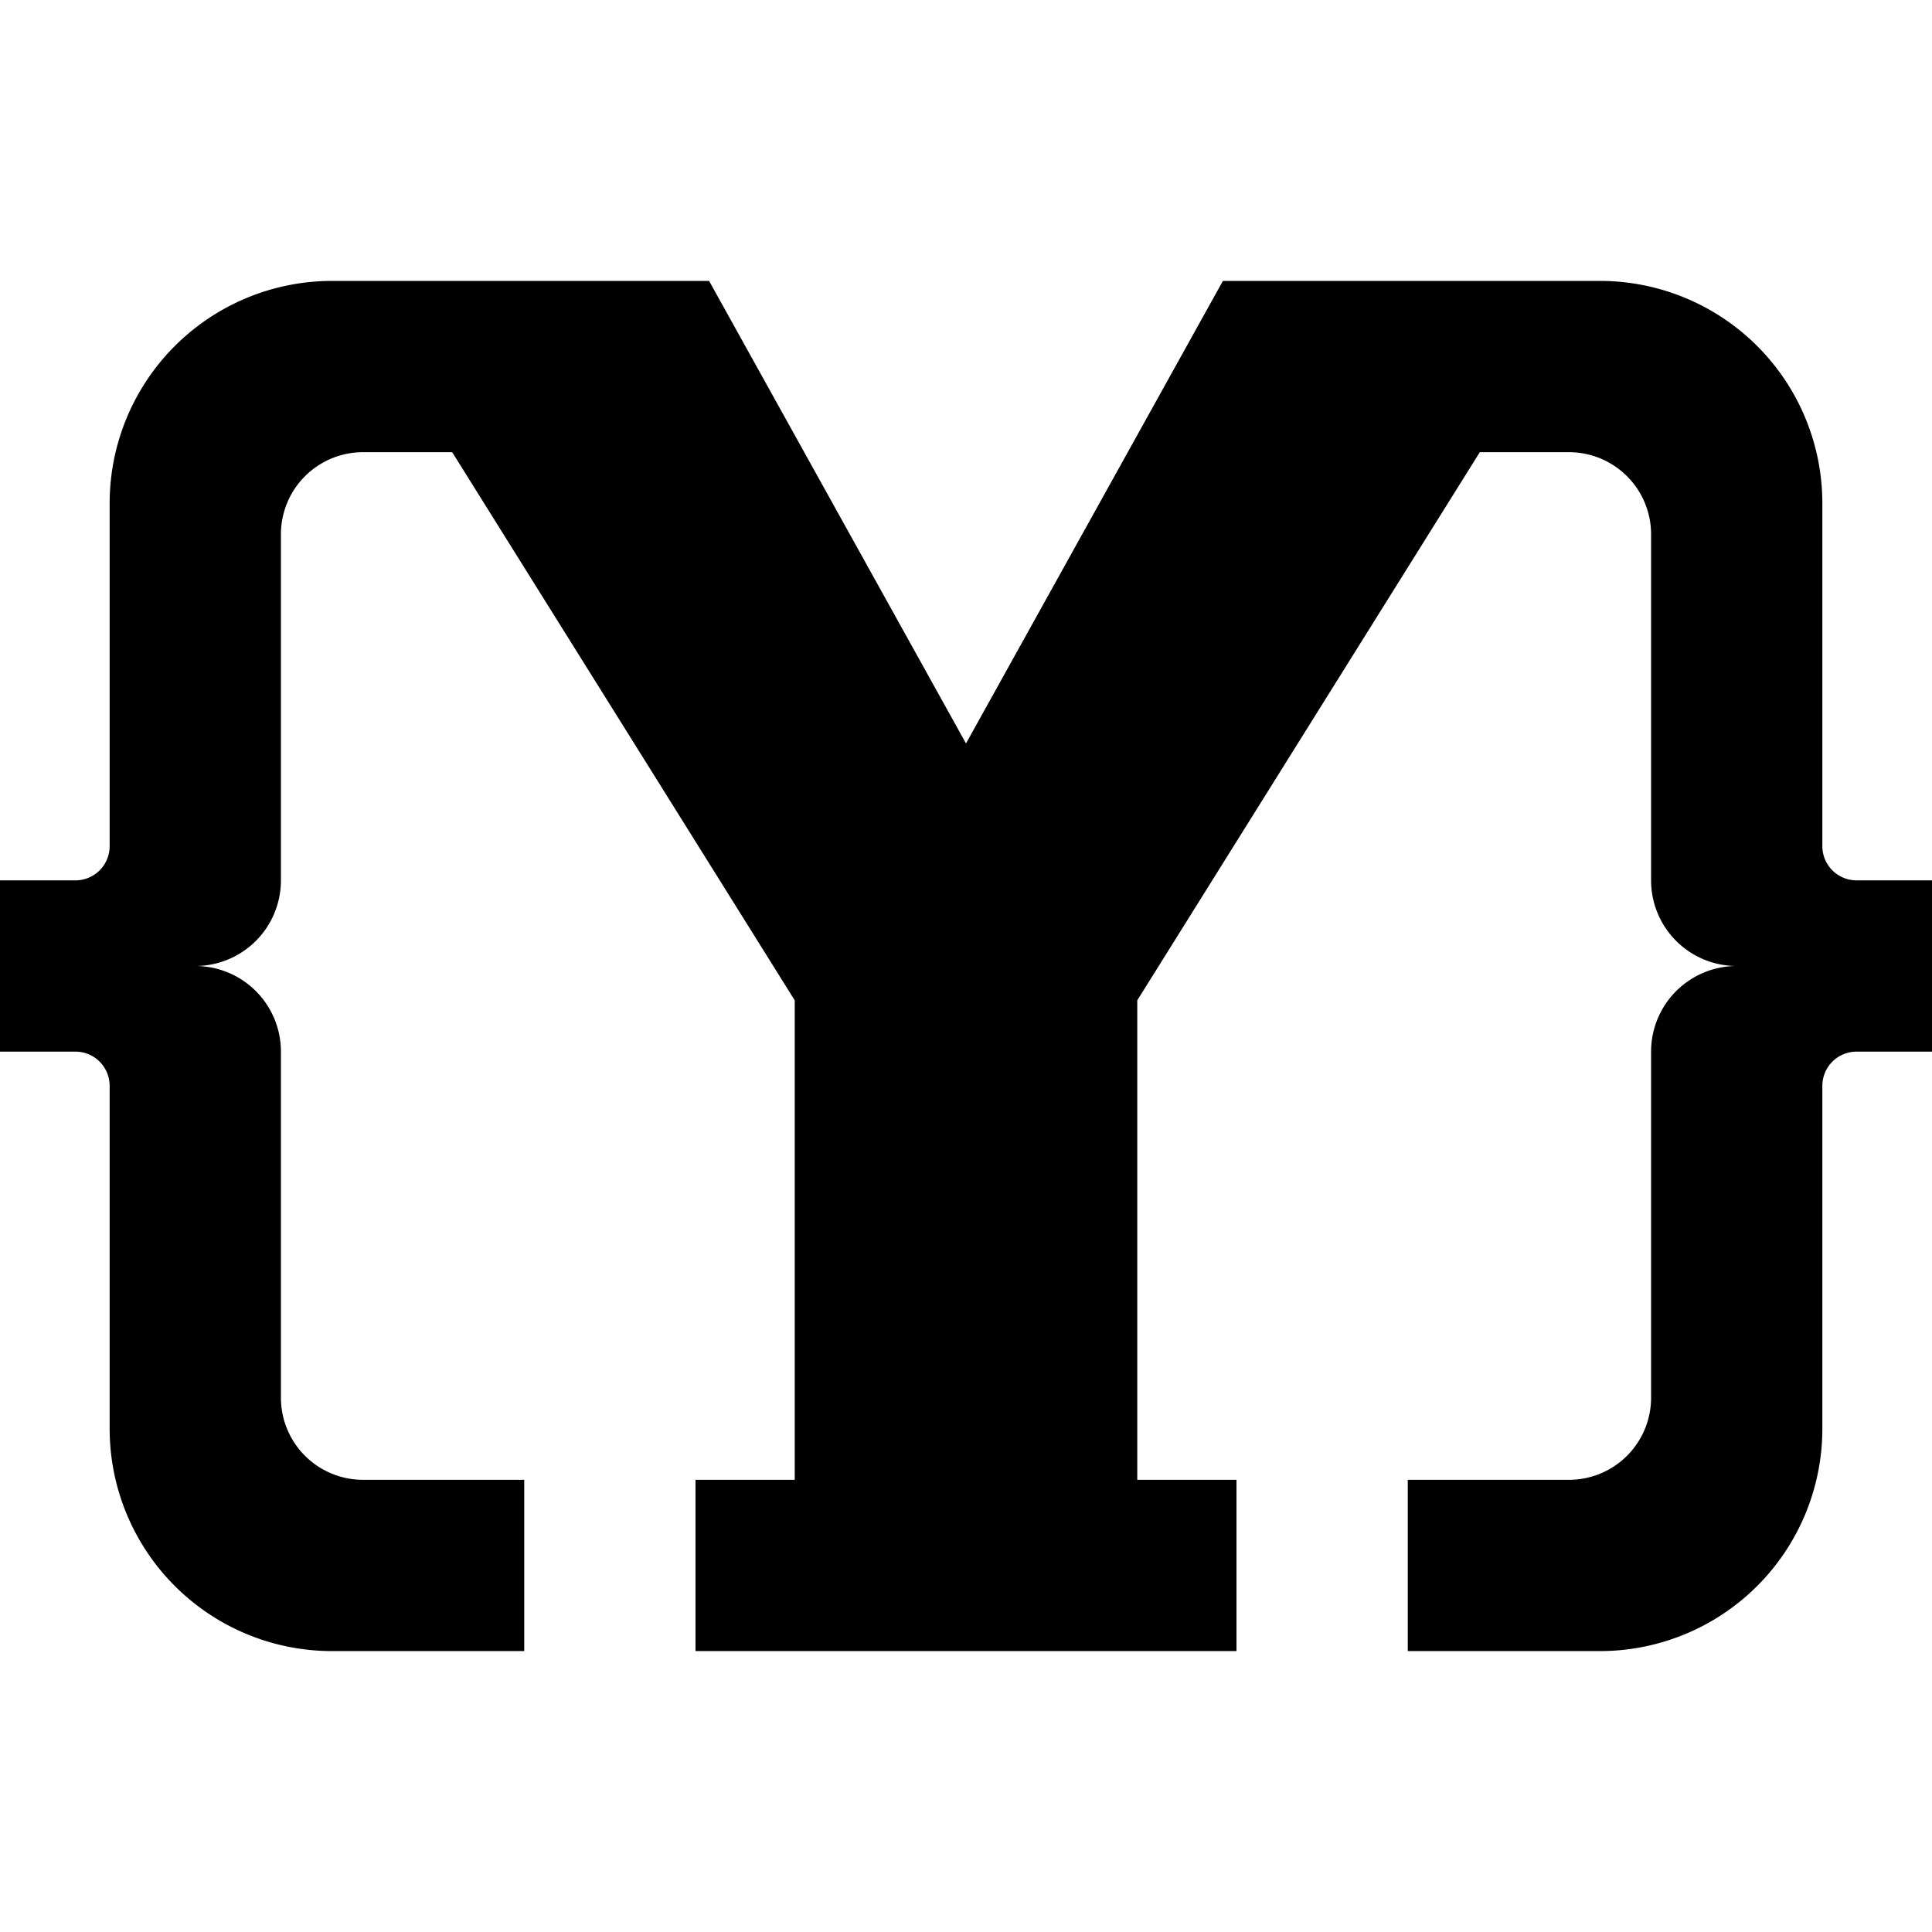 <svg id="Layer_1" data-name="Layer 1" xmlns="http://www.w3.org/2000/svg" viewBox="0 0 1080 1080"><path d="M1037.829,492.13a19.124,19.124,0,0,1-19.124-19.124V281.34A124.305,124.305,0,0,0,894.401,157.036H683.612L540,415.593,396.388,157.036H185.599A124.305,124.305,0,0,0,61.295,281.34V473.006A19.124,19.124,0,0,1,42.171,492.13H0v95.741H42.171a19.124,19.124,0,0,1,19.124,19.124V798.66A124.305,124.305,0,0,0,185.599,922.964h107.45V827.223H202.933a45.897,45.897,0,0,1-45.897-45.897V587.87A47.87,47.87,0,0,0,109.165,540a47.87,47.87,0,0,0,47.871-47.87V298.674a45.897,45.897,0,0,1,45.897-45.897h49.844L444.259,559.205V827.223H388.79v95.741H691.21V827.223H635.741V559.205L827.223,252.777h49.844a45.897,45.897,0,0,1,45.897,45.897V492.13A47.87,47.87,0,0,0,970.835,540a47.87,47.87,0,0,0-47.871,47.87V781.326a45.897,45.897,0,0,1-45.897,45.897H786.951v95.741h107.45A124.305,124.305,0,0,0,1018.705,798.66V606.994a19.124,19.124,0,0,1,19.124-19.124H1080V492.13Z"/></svg>
